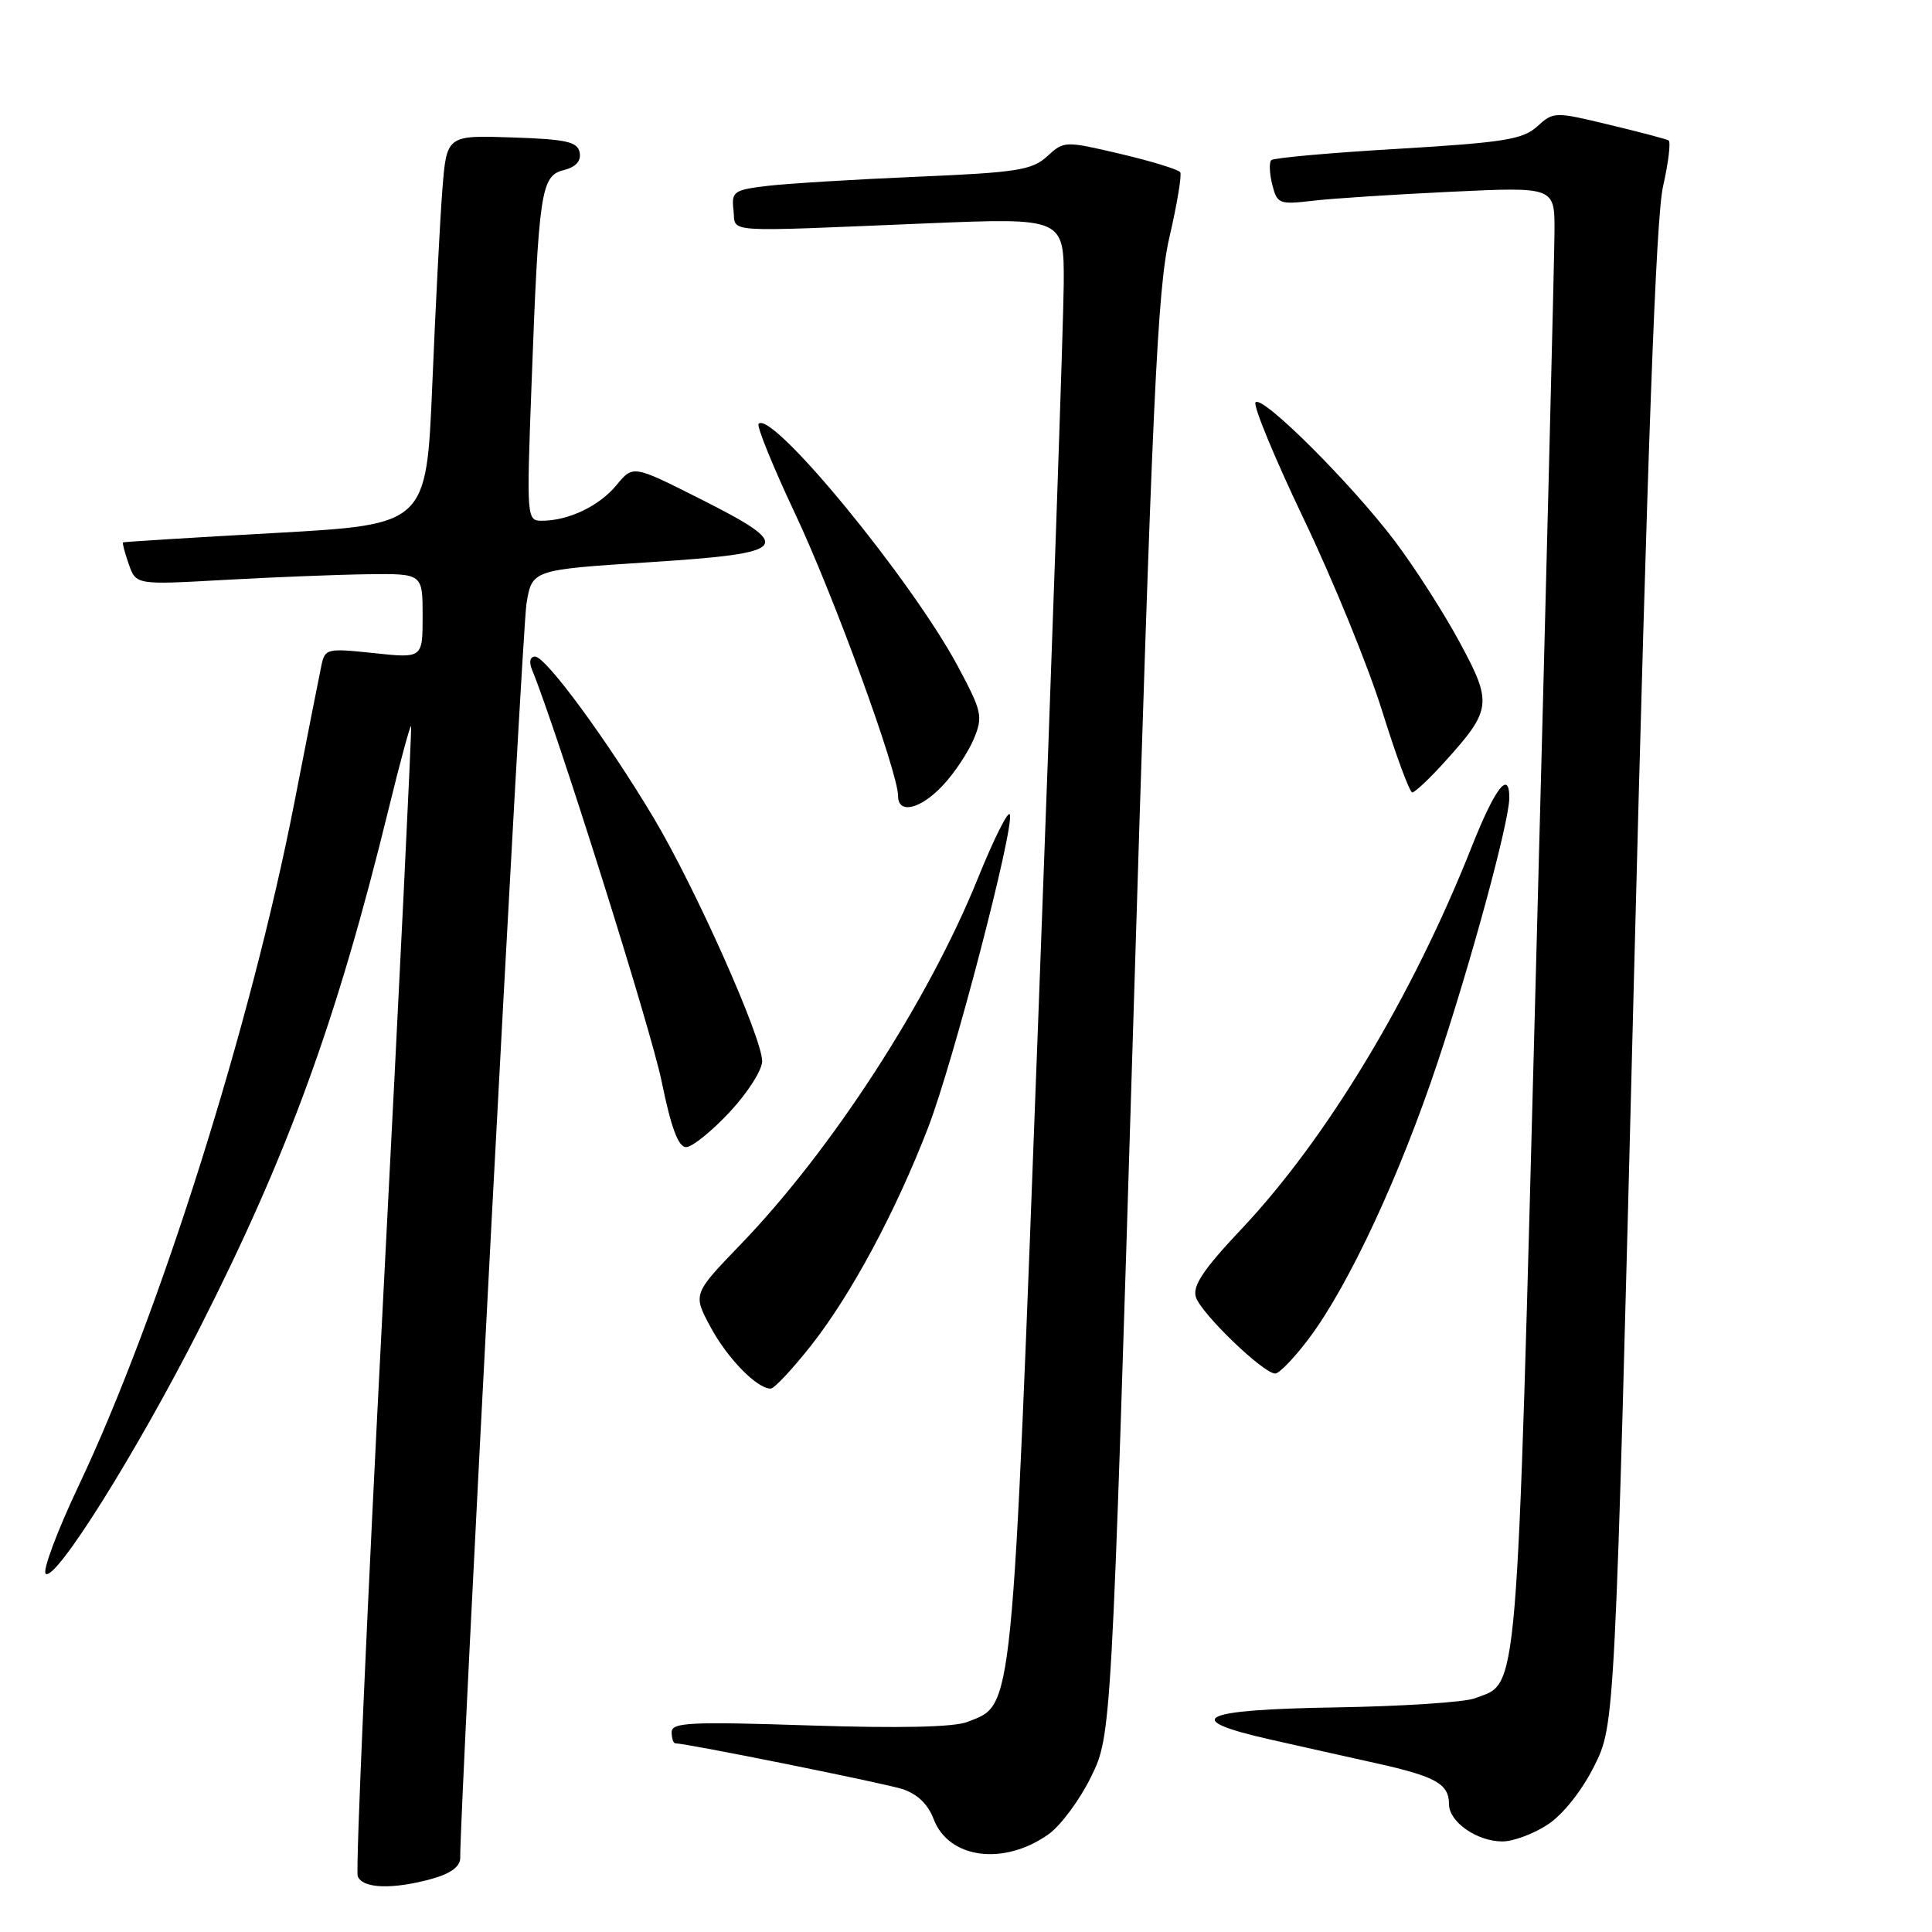 <?xml version="1.0" encoding="UTF-8" standalone="no"?>
<!DOCTYPE svg PUBLIC "-//W3C//DTD SVG 1.1//EN" "http://www.w3.org/Graphics/SVG/1.1/DTD/svg11.dtd" >
<svg xmlns="http://www.w3.org/2000/svg" xmlns:xlink="http://www.w3.org/1999/xlink" version="1.1" viewBox="0 0 256 256">
 <g >
 <path fill="currentColor"
d=" M 57.25 248.95 C 59.72 248.26 60.99 247.32 60.98 246.20 C 60.92 239.72 69.17 83.58 69.76 80.00 C 70.50 75.50 70.50 75.50 86.00 74.50 C 104.88 73.28 105.49 72.51 92.69 66.06 C 83.88 61.62 83.88 61.62 81.69 64.28 C 79.41 67.05 75.33 69.00 71.81 69.00 C 69.79 69.00 69.77 68.71 70.42 51.25 C 71.38 25.33 71.68 23.30 74.67 22.55 C 76.30 22.14 77.02 21.35 76.81 20.21 C 76.53 18.78 75.06 18.45 67.83 18.21 C 59.18 17.92 59.18 17.92 58.61 25.21 C 58.30 29.22 57.70 40.83 57.28 51.00 C 56.50 69.50 56.50 69.50 36.50 70.62 C 25.50 71.23 16.41 71.80 16.30 71.87 C 16.19 71.94 16.53 73.24 17.06 74.75 C 18.02 77.50 18.02 77.50 29.76 76.84 C 36.22 76.48 44.76 76.14 48.75 76.09 C 56.00 76.00 56.00 76.00 56.00 81.62 C 56.00 87.23 56.00 87.23 49.54 86.54 C 43.33 85.88 43.06 85.94 42.59 88.17 C 42.32 89.45 40.70 97.64 39.00 106.37 C 33.25 135.82 21.11 174.29 10.48 196.74 C 7.55 202.92 5.57 208.23 6.07 208.55 C 7.47 209.41 18.15 192.34 26.46 175.98 C 38.22 152.82 44.67 135.09 51.49 107.21 C 53.01 101.00 54.35 96.05 54.47 96.21 C 54.59 96.37 52.93 130.41 50.78 171.86 C 48.63 213.31 47.11 247.85 47.40 248.61 C 48.04 250.26 52.04 250.39 57.25 248.95 Z  M 138.95 243.04 C 140.56 241.89 143.09 238.47 144.57 235.44 C 147.27 229.92 147.27 229.92 150.19 134.71 C 152.69 52.86 153.36 38.38 154.94 31.50 C 155.96 27.10 156.61 23.20 156.39 22.83 C 156.17 22.47 152.62 21.37 148.50 20.40 C 141.09 18.66 140.99 18.66 138.76 20.71 C 136.76 22.54 134.77 22.86 121.50 23.42 C 113.25 23.77 104.34 24.32 101.69 24.63 C 97.20 25.17 96.91 25.38 97.19 27.85 C 97.55 30.91 95.14 30.74 122.75 29.60 C 141.00 28.85 141.00 28.85 140.95 37.67 C 140.92 42.53 139.43 85.65 137.63 133.50 C 134.05 228.47 134.32 225.73 128.20 228.16 C 126.43 228.86 119.25 229.02 107.25 228.63 C 91.50 228.11 89.00 228.23 89.00 229.51 C 89.00 230.33 89.22 231.00 89.49 231.00 C 90.96 231.00 116.96 236.24 119.53 237.05 C 121.52 237.68 122.95 239.04 123.70 241.01 C 125.69 246.30 133.00 247.27 138.95 243.04 Z  M 205.10 241.75 C 207.12 240.42 209.62 237.26 211.25 234.00 C 213.99 228.50 213.99 228.50 216.51 129.50 C 218.30 59.35 219.42 28.81 220.36 24.71 C 221.08 21.52 221.41 18.77 221.09 18.60 C 220.76 18.42 217.21 17.48 213.19 16.52 C 206.02 14.79 205.85 14.79 203.69 16.75 C 201.80 18.48 199.28 18.88 185.24 19.72 C 176.30 20.24 168.74 20.92 168.45 21.22 C 168.15 21.52 168.21 22.98 168.58 24.46 C 169.22 27.01 169.50 27.12 173.88 26.61 C 176.42 26.30 184.69 25.77 192.25 25.41 C 206.00 24.76 206.00 24.76 205.98 30.63 C 205.97 33.86 204.87 77.60 203.54 127.84 C 200.91 227.09 201.27 222.81 195.40 225.04 C 194.02 225.56 185.72 226.10 176.95 226.24 C 158.90 226.53 156.33 227.78 168.25 230.48 C 172.24 231.38 178.65 232.82 182.50 233.67 C 190.28 235.41 192.00 236.39 192.00 239.07 C 192.00 241.41 195.71 244.00 199.07 244.00 C 200.52 244.00 203.23 242.99 205.10 241.75 Z  M 107.50 178.25 C 112.80 171.51 118.66 160.59 122.97 149.44 C 126.29 140.85 134.41 109.74 133.81 107.93 C 133.61 107.32 131.69 111.15 129.55 116.44 C 123.01 132.62 110.21 152.37 98.15 164.88 C 91.80 171.47 91.80 171.47 94.15 175.84 C 96.39 180.00 100.30 184.00 102.12 184.00 C 102.59 184.00 105.01 181.41 107.50 178.25 Z  M 173.52 177.25 C 178.77 170.20 185.50 155.74 190.49 140.77 C 195.00 127.23 199.97 108.90 199.99 105.75 C 200.01 101.92 198.09 104.41 194.99 112.25 C 187.15 132.04 175.80 150.87 164.52 162.83 C 159.47 168.18 157.99 170.39 158.46 171.87 C 159.15 174.05 167.40 182.00 168.97 182.00 C 169.52 182.00 171.57 179.86 173.52 177.25 Z  M 96.68 147.36 C 99.06 144.81 101.00 141.77 100.99 140.61 C 100.98 137.48 92.15 117.68 86.67 108.47 C 80.52 98.16 72.33 87.00 70.90 87.00 C 70.23 87.00 70.07 87.70 70.50 88.75 C 73.80 96.80 86.24 136.31 87.66 143.25 C 88.92 149.42 89.88 152.00 90.91 152.00 C 91.71 152.00 94.30 149.91 96.68 147.36 Z  M 124.96 104.04 C 126.48 102.42 128.31 99.65 129.04 97.90 C 130.27 94.94 130.12 94.28 126.93 88.31 C 120.80 76.85 102.32 54.35 100.52 56.15 C 100.23 56.44 102.41 61.81 105.37 68.09 C 110.51 79.01 119.00 102.29 119.00 105.48 C 119.00 107.94 121.99 107.23 124.96 104.04 Z  M 191.43 100.95 C 197.67 94.04 197.78 93.18 193.41 85.10 C 191.31 81.20 187.46 75.20 184.87 71.76 C 179.12 64.14 167.31 52.35 166.37 53.30 C 165.99 53.67 168.87 60.63 172.75 68.76 C 176.64 76.89 181.33 88.37 183.16 94.27 C 185.00 100.17 186.79 105.00 187.13 105.00 C 187.48 105.00 189.42 103.18 191.43 100.95 Z "/>
</g>
</svg>